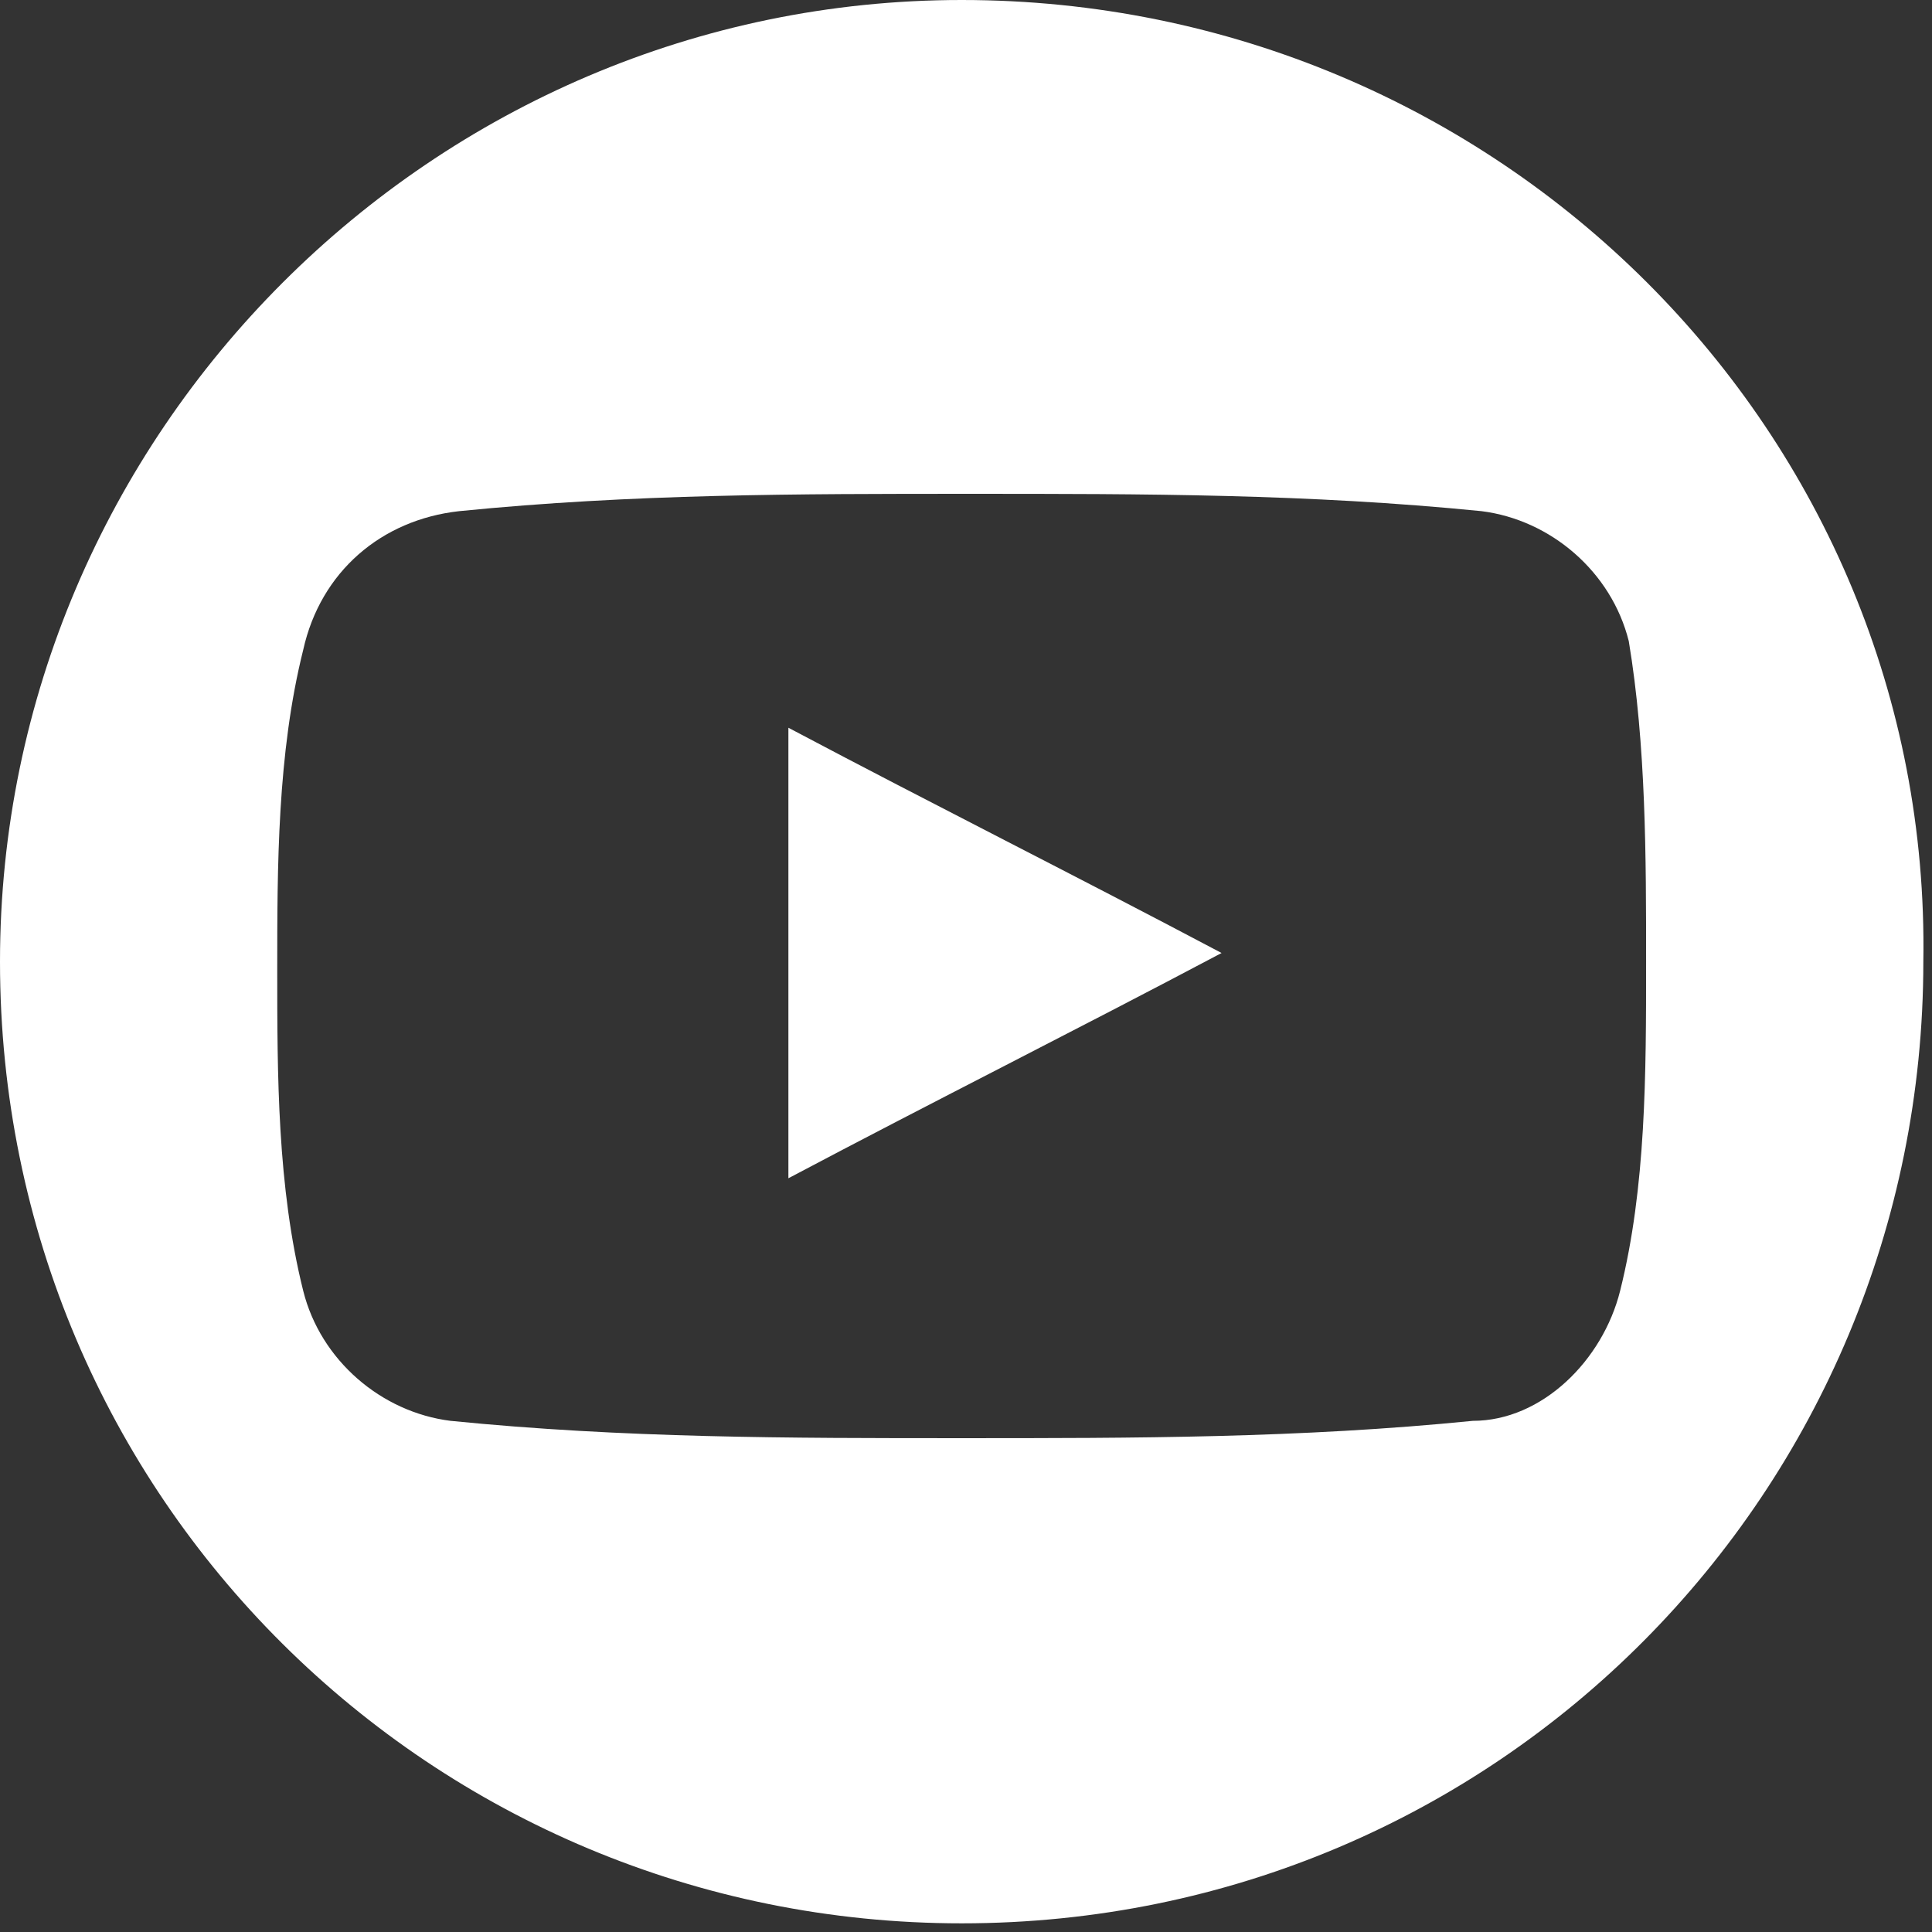 <?xml version="1.0" encoding="utf-8"?>
<!-- Generator: Adobe Illustrator 21.0.0, SVG Export Plug-In . SVG Version: 6.00 Build 0)  -->
<svg version="1.1" id="Layer_1" xmlns="http://www.w3.org/2000/svg" xmlns:xlink="http://www.w3.org/1999/xlink" x="0px" y="0px"
	 viewBox="0 0 22.3 22.3" style="enable-background:new 0 0 22.3 22.3;" xml:space="preserve">
<rect x="0" y="0" width="22.3" height="22.3" fill="#333333" stroke="none"/>
<style type="text/css">
	.st0{fill-rule:evenodd;clip-rule:evenodd;fill:#FFFFFF;}
	.st1{fill:#FFFFFF;}
</style>
<g>
	<path class="st0" d="M9.1,13.6c1.7-0.9,3.3-1.7,5-2.6c-1.7-0.9-3.3-1.7-5-2.6V13.6z M9.1,13.6"/>
	<path class="st0" d="M11.1,0C5,0,0,5,0,11.1c0,6.2,5,11.1,11.1,11.1c6.2,0,11.1-5,11.1-11.1C22.3,5,17.3,0,11.1,0L11.1,0z
		 M18.7,14.9c-0.2,0.8-0.9,1.5-1.7,1.5c-2,0.2-3.9,0.2-5.9,0.2c-2,0-3.9,0-5.9-0.2c-0.8-0.1-1.5-0.7-1.7-1.5
		c-0.3-1.2-0.3-2.5-0.3-3.7c0-1.2,0-2.5,0.3-3.7C3.7,6.6,4.4,6,5.3,5.9c2-0.2,3.9-0.2,5.9-0.2c2,0,3.9,0,5.9,0.2
		c0.8,0.1,1.5,0.7,1.7,1.5C19,8.6,19,9.9,19,11.1C19,12.4,19,13.7,18.7,14.9L18.7,14.9z M18.7,14.9"/>
</g>
</svg>
